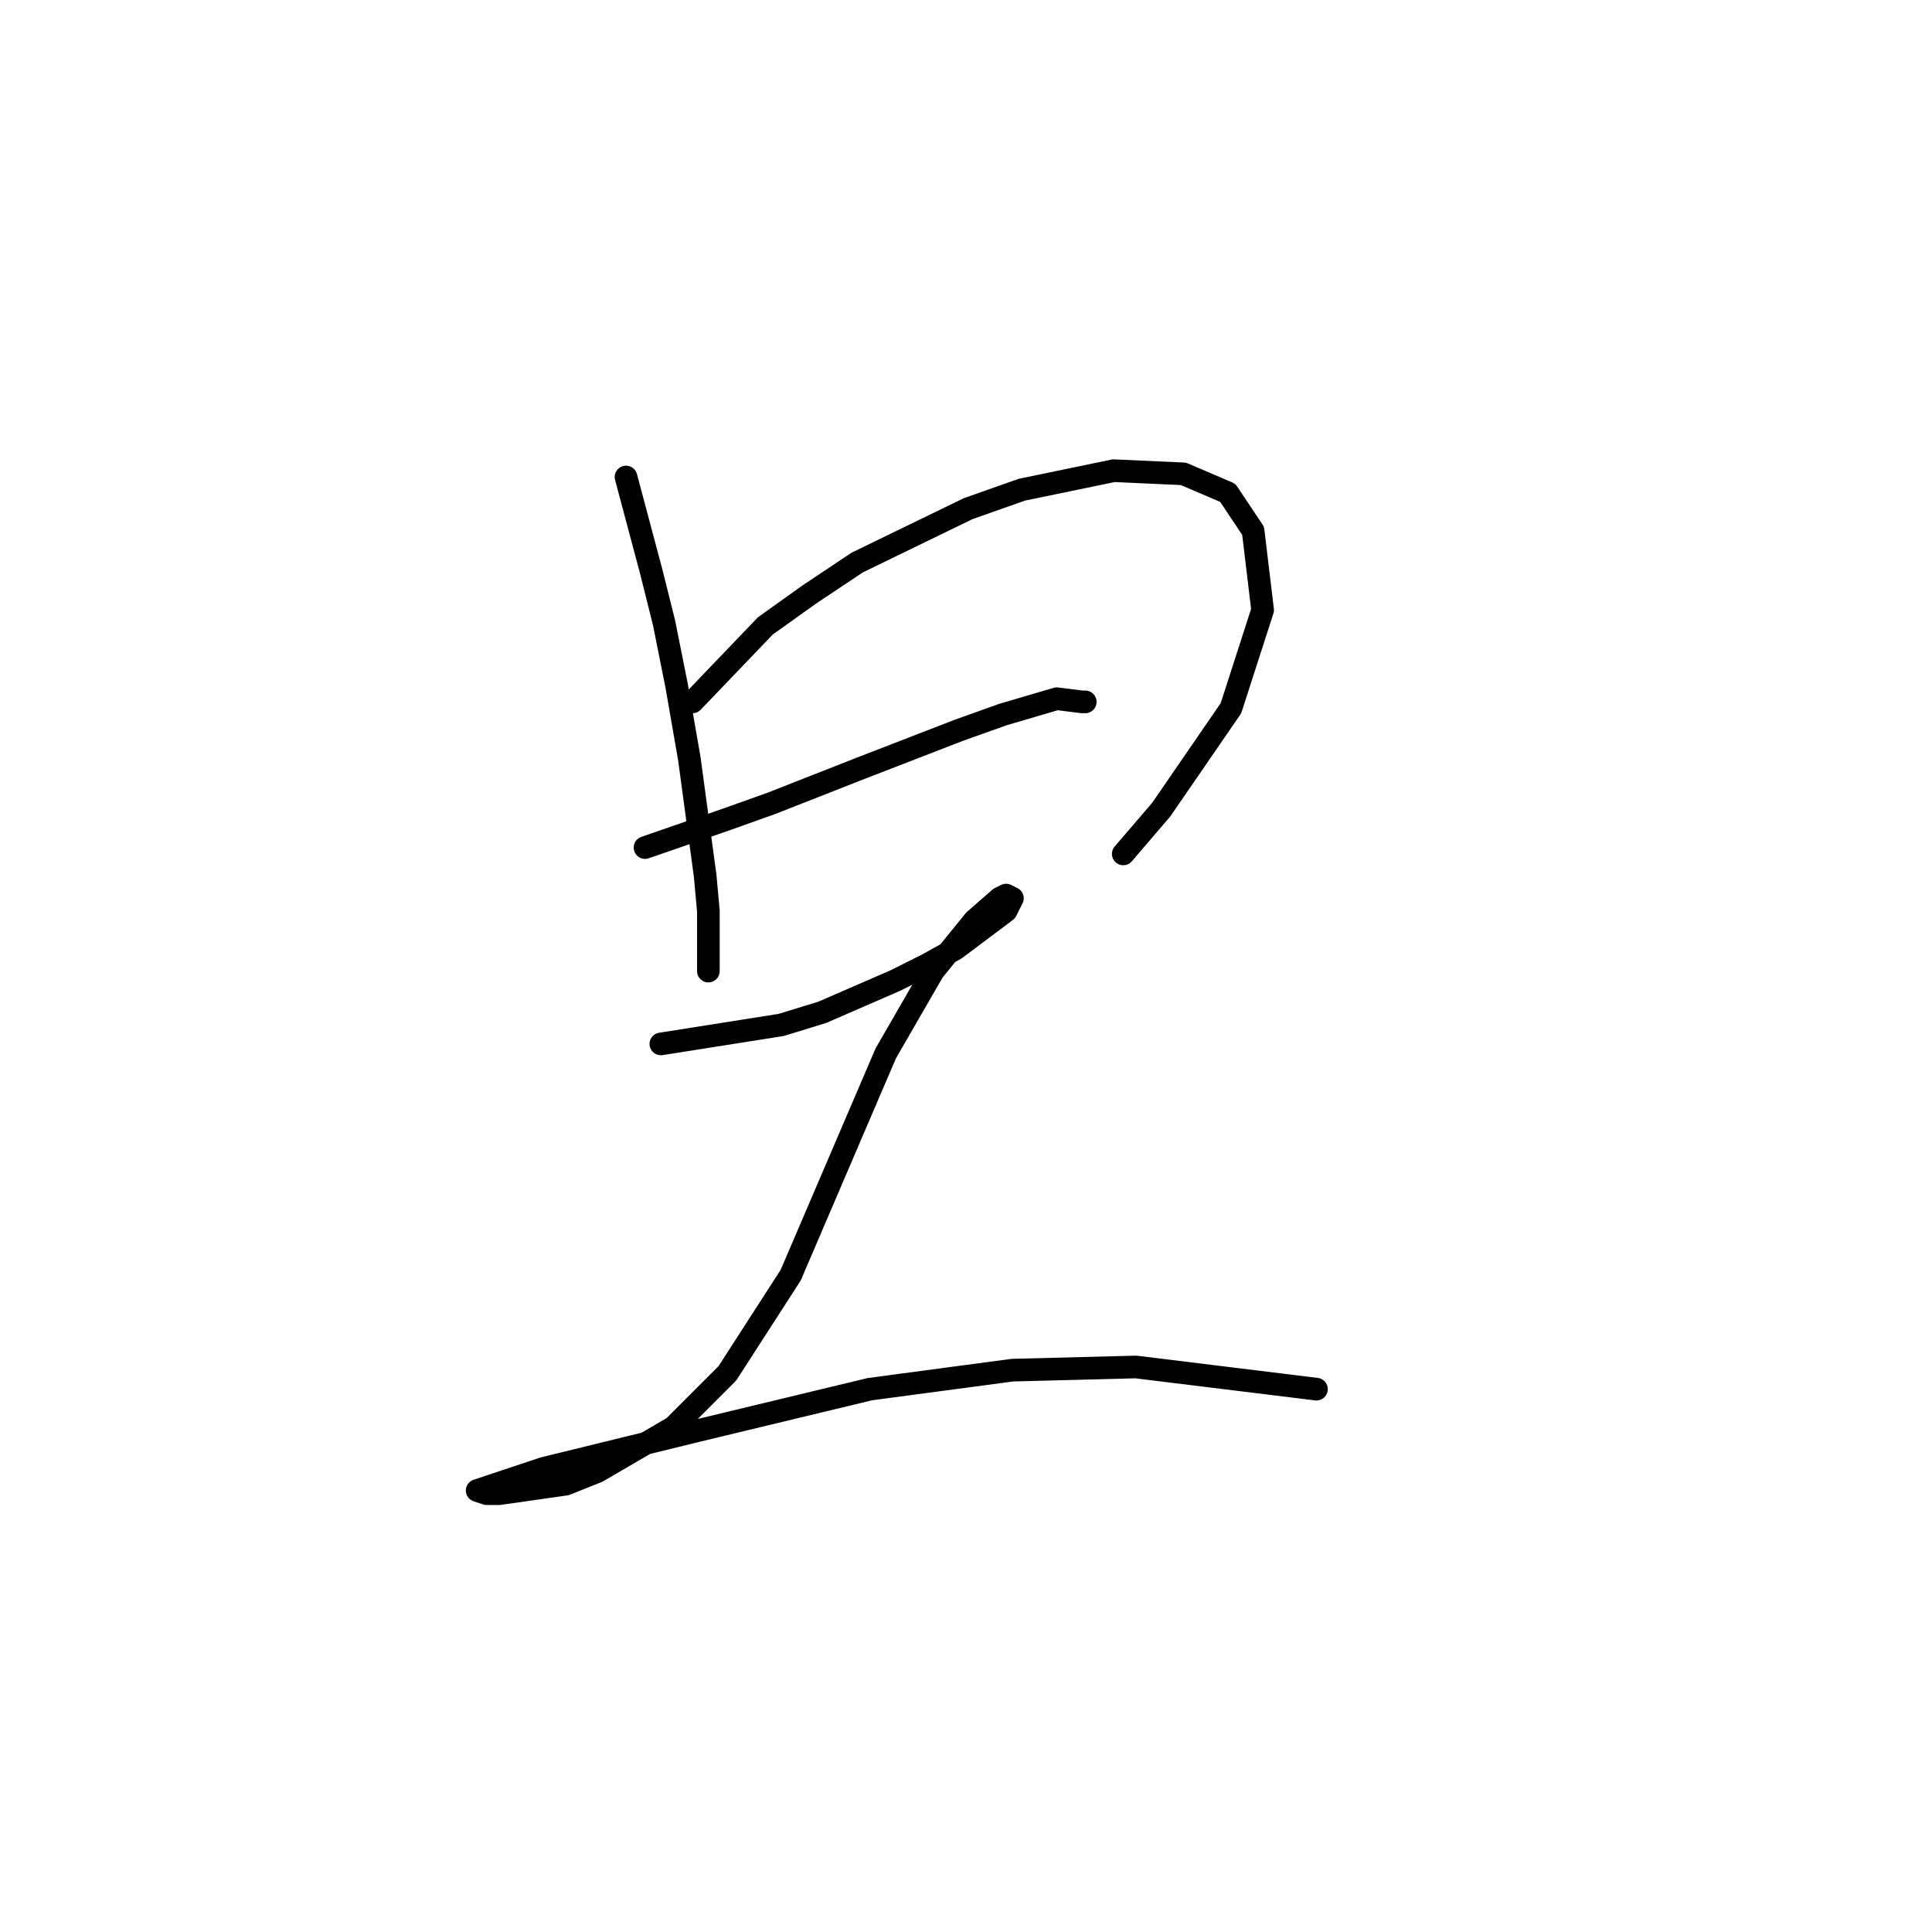 <?xml version="1.0" standalone="no"?>
    <svg width="256" height="256" xmlns="http://www.w3.org/2000/svg" version="1.1">
    <polyline stroke="black" stroke-width="3" stroke-linecap="round" fill="transparent" stroke-linejoin="round" points="82.951 63.207 86.308 75.797 87.987 82.512 89.665 90.905 91.344 100.557 93.442 116.085 93.862 120.701 93.862 126.996 93.862 128.675 93.862 128.675 " />
        <polyline stroke="black" stroke-width="3" stroke-linecap="round" fill="transparent" stroke-linejoin="round" points="91.764 93.003 101.416 82.931 107.291 78.735 113.586 74.538 128.275 67.404 135.409 64.886 147.579 62.368 156.812 62.787 162.687 65.305 166.045 70.341 167.304 80.833 163.107 93.843 153.874 107.272 148.838 113.147 148.838 113.147 " />
        <polyline stroke="black" stroke-width="3" stroke-linecap="round" fill="transparent" stroke-linejoin="round" points="85.469 112.308 96.38 108.531 102.255 106.433 114.006 101.816 127.016 96.78 132.891 94.682 140.025 92.584 143.383 93.003 143.802 93.003 143.802 93.003 " />
        <polyline stroke="black" stroke-width="3" stroke-linecap="round" fill="transparent" stroke-linejoin="round" points="87.567 138.327 103.514 135.809 108.97 134.131 118.622 129.934 122.819 127.836 126.596 125.737 133.311 120.701 134.15 119.023 133.311 118.603 132.471 119.023 129.114 121.96 123.658 128.675 117.363 139.586 104.773 168.963 96.38 181.973 89.246 189.107 79.174 194.982 74.977 196.661 66.164 197.92 64.485 197.92 63.226 197.5 72.039 194.563 92.603 189.527 115.265 184.071 134.15 181.553 150.517 181.133 174.438 184.071 174.438 184.071 " />
        </svg>